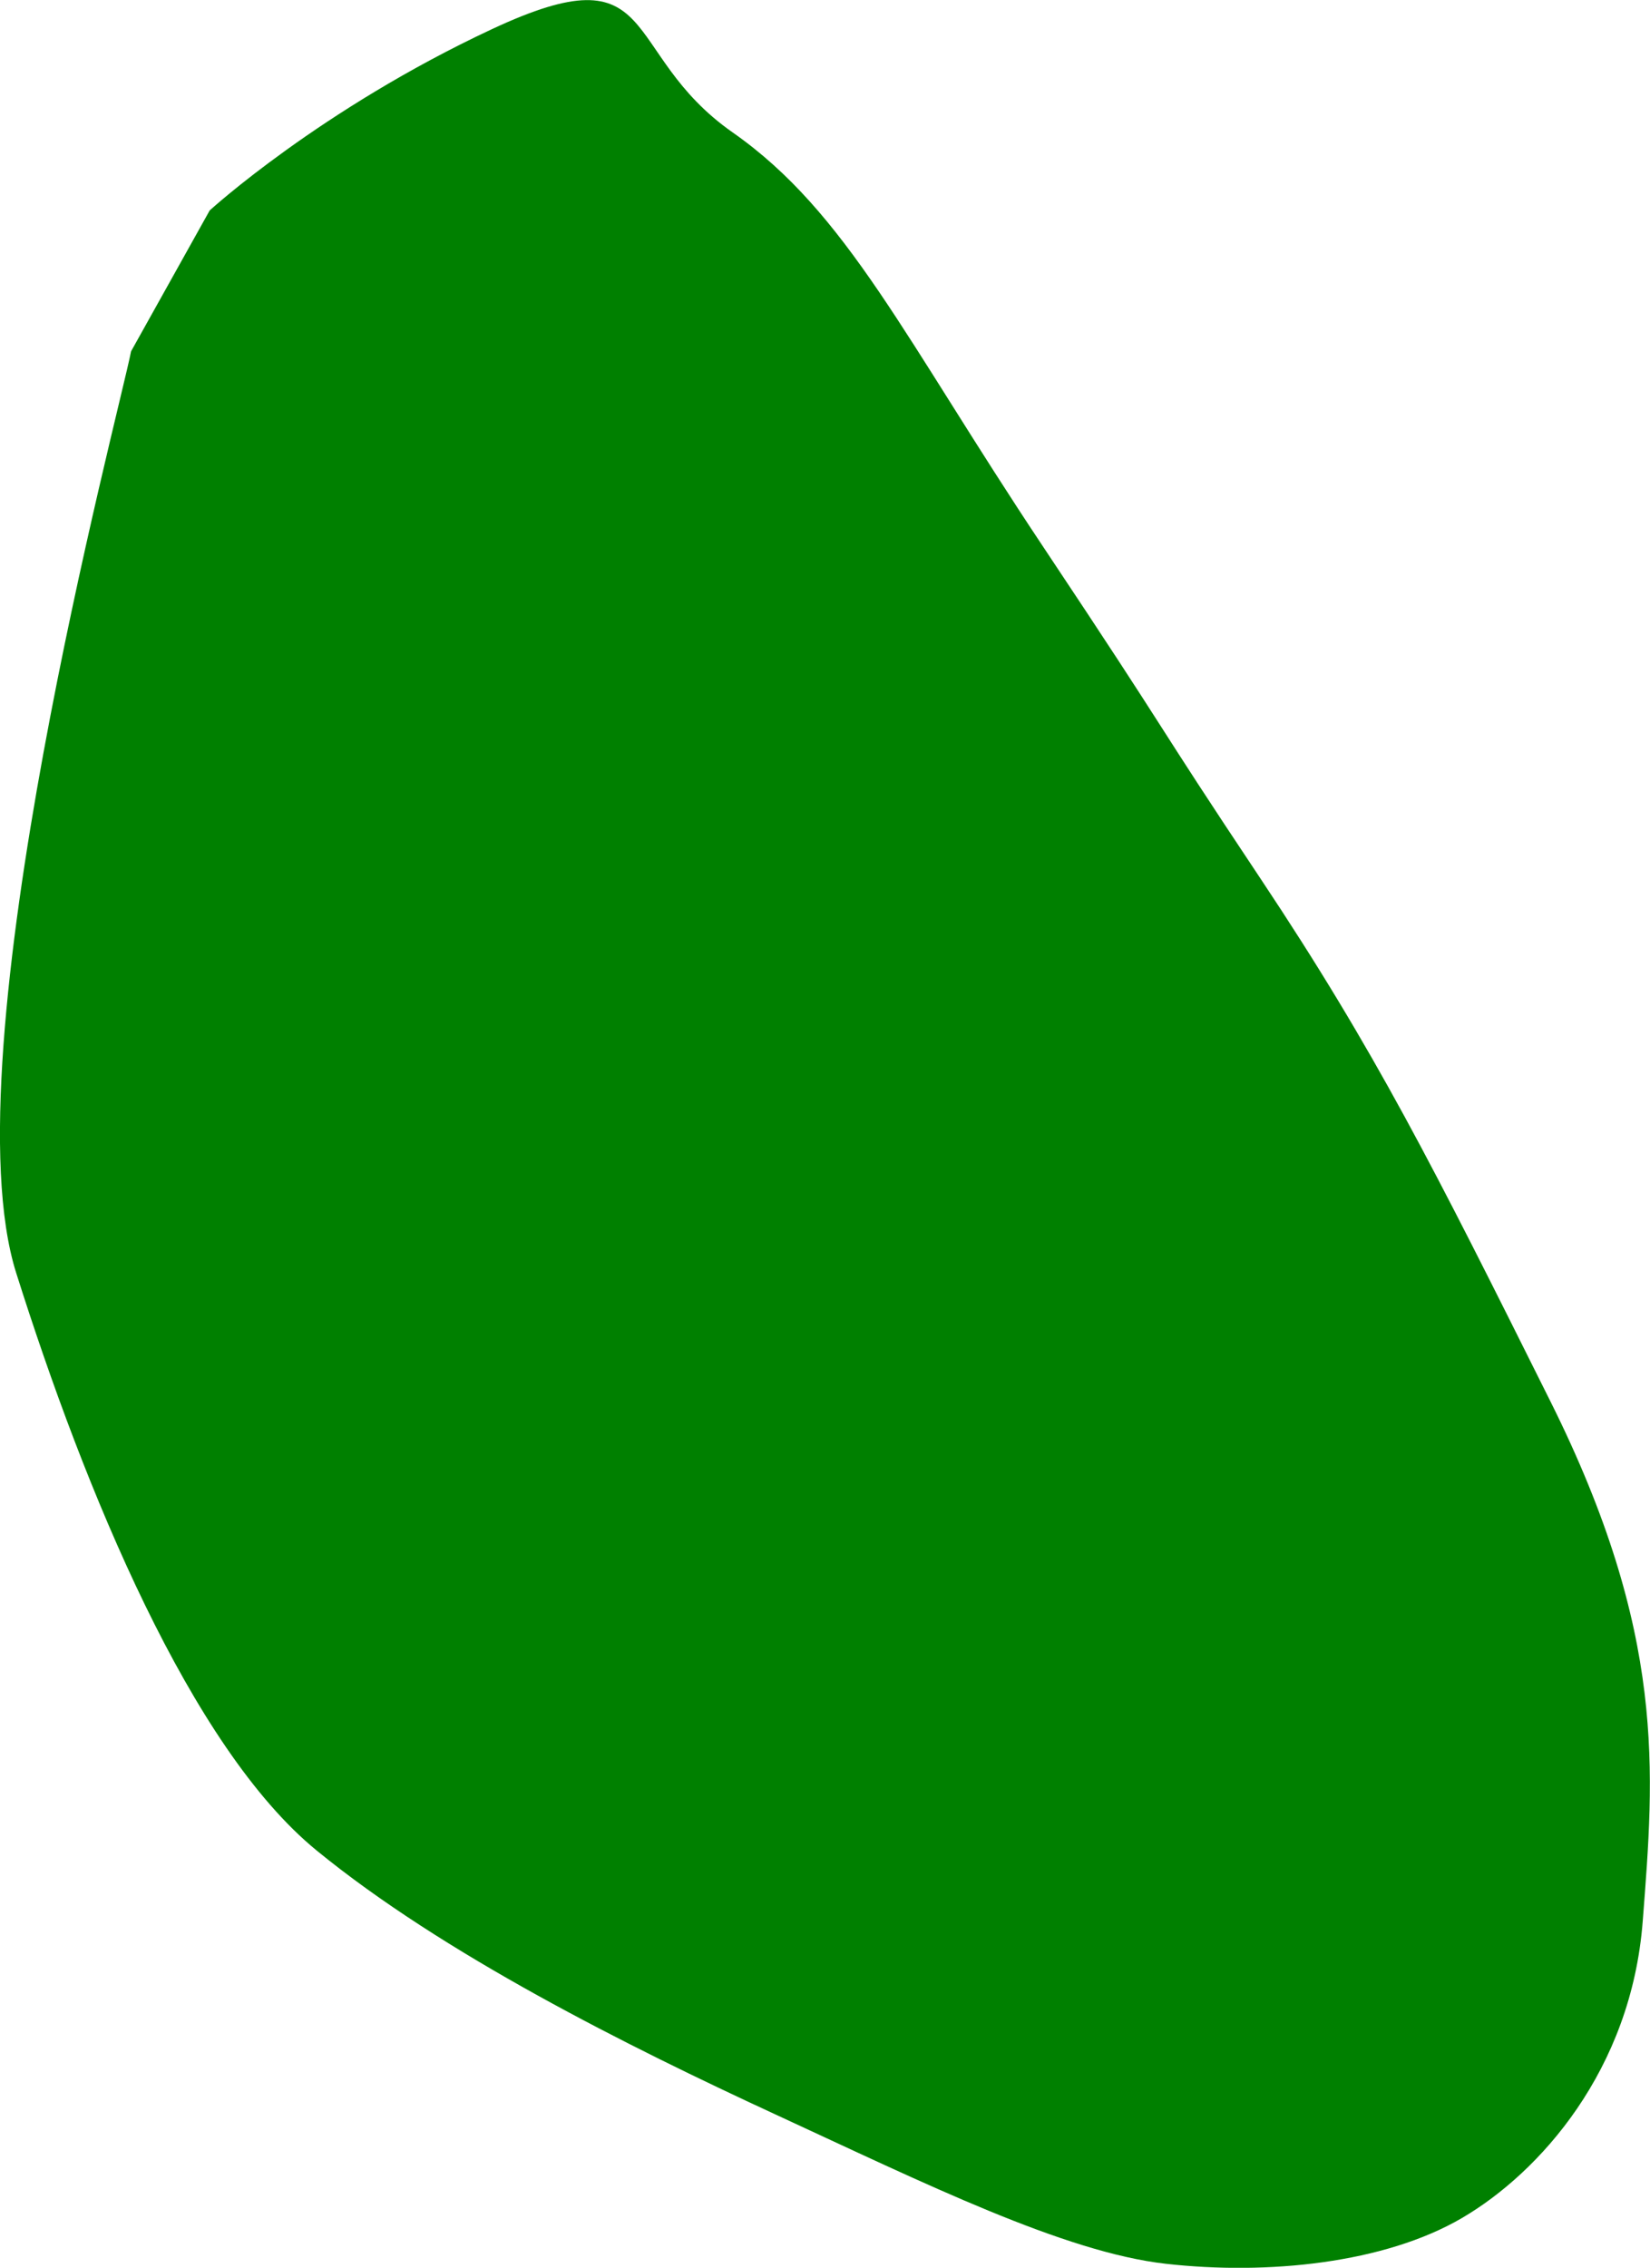 <?xml version="1.0" encoding="UTF-8" standalone="no"?>
<!-- Created with Inkscape (http://www.inkscape.org/) -->

<svg
   version="1.1"
   id="svg1"
   width="25.431"
   height="34.939"
   viewBox="0 0 25.431 34.939"
   sodipodi:docname="cells_crop.svg"
   inkscape:version="1.3.2 (091e20ef0f, 2023-11-25)"
   xmlns:inkscape="http://www.inkscape.org/namespaces/inkscape"
   xmlns:sodipodi="http://sodipodi.sourceforge.net/DTD/sodipodi-0.dtd"
   xmlns="http://www.w3.org/2000/svg"
   xmlns:svg="http://www.w3.org/2000/svg">
  <defs
     id="defs1" />
  <sodipodi:namedview
     id="namedview1"
     pagecolor="#ffffff"
     bordercolor="#000000"
     borderopacity="0.25"
     inkscape:showpageshadow="2"
     inkscape:pageopacity="0.0"
     inkscape:pagecheckerboard="0"
     inkscape:deskcolor="#d1d1d1"
     showguides="true"
     inkscape:zoom="1"
     inkscape:cx="246"
     inkscape:cy="97"
     inkscape:window-width="1920"
     inkscape:window-height="1016"
     inkscape:window-x="0"
     inkscape:window-y="27"
     inkscape:window-maximized="1"
     inkscape:current-layer="g1">
    <sodipodi:guide
       position="-497.86,614.87"
       orientation="1,0"
       id="guide1"
       inkscape:locked="false" />
    <sodipodi:guide
       position="38.177,732.561"
       orientation="0,-1"
       id="guide2"
       inkscape:locked="false" />
    <sodipodi:guide
       position="-73.947,386.156"
       orientation="0,-1"
       id="guide3"
       inkscape:locked="false" />
    <sodipodi:guide
       position="60.053,811.156"
       orientation="1,0"
       id="guide4"
       inkscape:locked="false" />
  </sodipodi:namedview>
  <g
     inkscape:groupmode="layer"
     inkscape:label="Image"
     id="g1"
     transform="translate(-825.947,-386.156)">
    <path
       style="fill:#008000;stroke-width:3.09;stroke-linejoin:round"
       d="m 827.967,391.569 c -0.177,0.916 -2.832,10.839 -1.771,14.197 1.061,3.359 2.685,7.307 4.629,8.898 1.945,1.591 4.781,3.01 7.079,4.071 2.298,1.061 4.444,2.121 6.01,2.298 1.566,0.177 3.371,-0.006 4.566,-0.705 1.195,-0.699 2.61,-2.276 2.786,-4.574 0.177,-2.298 0.372,-4.413 -1.426,-8.014 -1.797,-3.602 -2.697,-5.394 -4.464,-8.046 -1.768,-2.652 -1.243,-1.952 -3.364,-5.134 -2.121,-3.182 -3.005,-5.127 -4.773,-6.364 -1.768,-1.237 -1.063,-2.828 -3.71,-1.591 -2.647,1.237 -4.35,2.793 -4.35,2.793 z"
       id="path119" />
  </g>
</svg>
